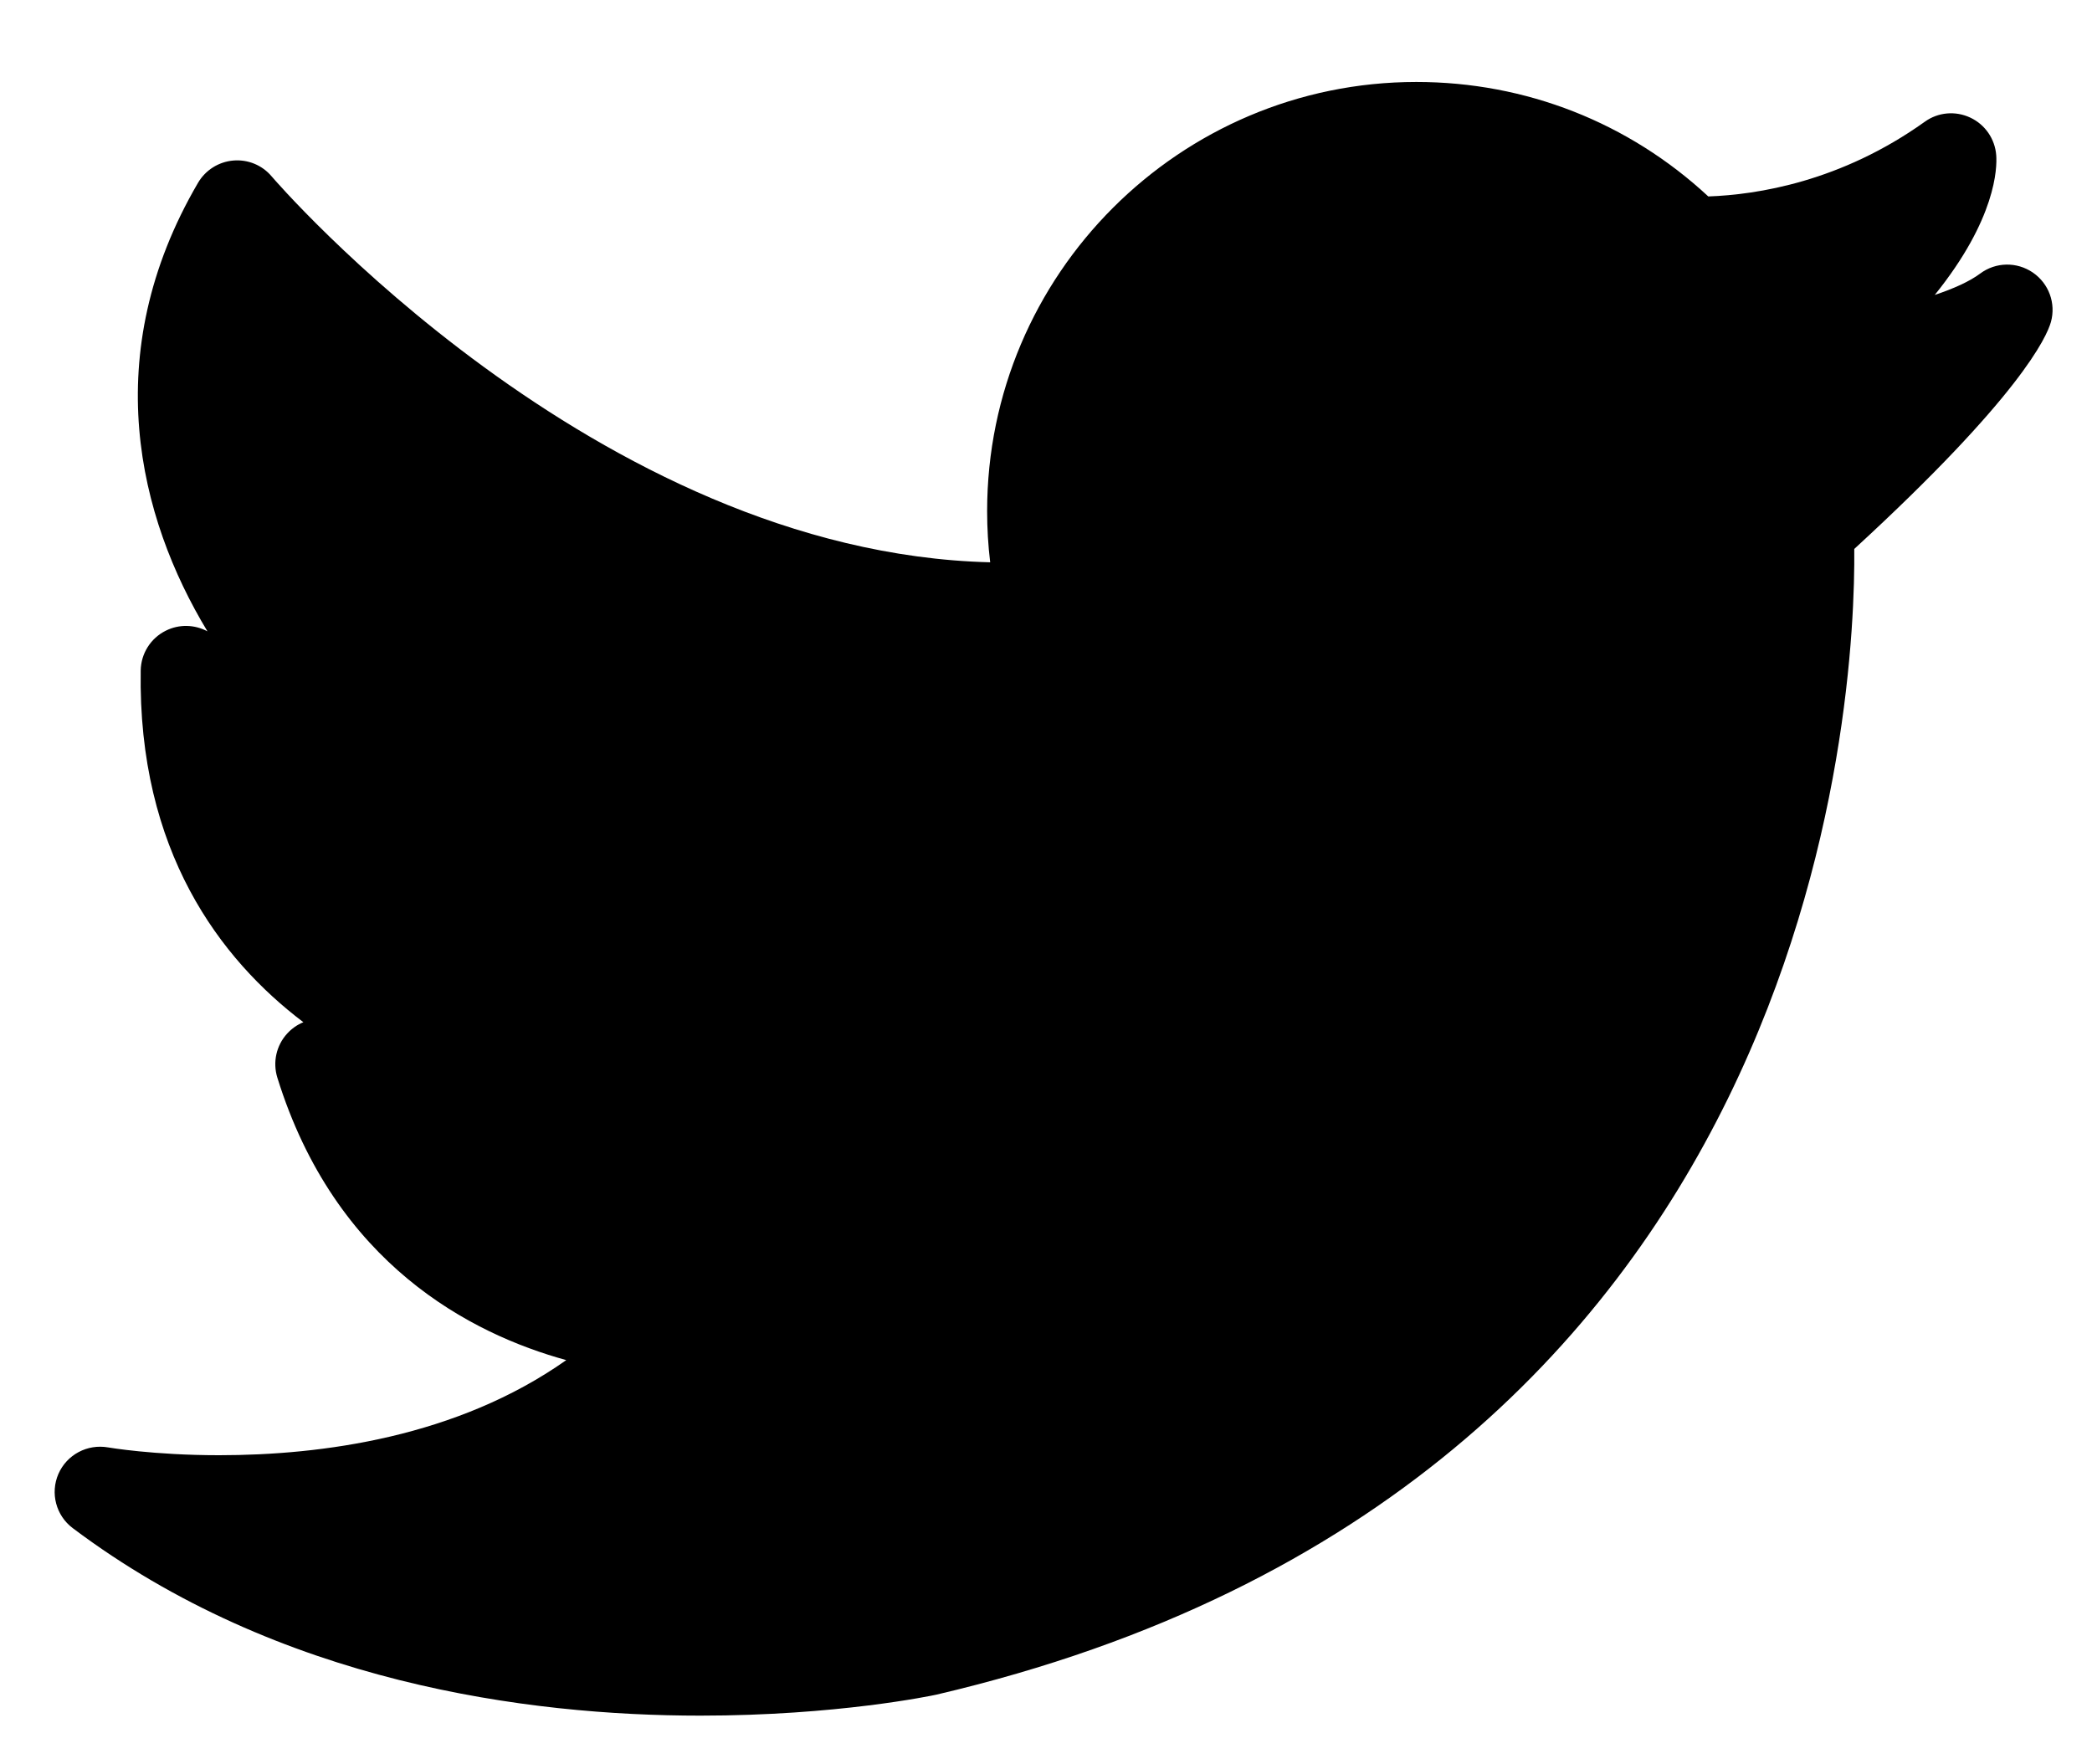 <?xml version="1.0" encoding="utf-8"?>
<!-- Generator: Adobe Illustrator 17.0.0, SVG Export Plug-In . SVG Version: 6.00 Build 0)  -->
<!DOCTYPE svg PUBLIC "-//W3C//DTD SVG 1.1//EN" "http://www.w3.org/Graphics/SVG/1.1/DTD/svg11.dtd">
<svg version="1.1" id="Capa_1" xmlns="http://www.w3.org/2000/svg" xmlns:xlink="http://www.w3.org/1999/xlink" x="0px" y="0px"
	 width="50px" height="42.167px" viewBox="0 0 50 42.167" enable-background="new 0 0 50 42.167" xml:space="preserve">
<g>
	<g>
		<path fill="#000" d="M48.586,6.514c-0.383-0.262-0.888-0.253-1.26,0.025c-0.256,0.191-0.639,0.361-1.084,0.51
			c1.469-1.821,1.491-3.039,1.469-3.338c-0.029-0.39-0.266-0.735-0.62-0.9c-0.355-0.167-0.771-0.13-1.088,0.099
			C44,4.342,41.998,4.654,40.829,4.695c-1.902-1.767-4.362-2.736-6.977-2.736c-5.656,0-10.259,4.6-10.259,10.257
			c0,0.409,0.024,0.818,0.073,1.223C14.226,13.204,6.57,4.307,6.493,4.216c-0.226-0.269-0.567-0.41-0.92-0.379
			c-0.35,0.031-0.663,0.23-0.84,0.532c-2.402,4.107-1.422,7.998,0.225,10.72c-0.306-0.164-0.676-0.175-0.994-0.016
			c-0.362,0.179-0.594,0.546-0.601,0.951c-0.07,4.314,1.9,6.901,3.888,8.407c-0.146,0.06-0.279,0.152-0.388,0.272
			c-0.259,0.283-0.348,0.683-0.235,1.05c1.382,4.457,4.629,6.128,6.906,6.754c-2.612,1.842-5.843,2.273-8.299,2.273
			c-1.568,0-2.648-0.186-2.648-0.186c-0.5-0.089-0.991,0.174-1.191,0.633c-0.199,0.459-0.058,0.995,0.342,1.295
			c4.927,3.705,10.876,4.482,15.001,4.482c3.259,0,5.524-0.476,5.639-0.501c21.169-4.943,21.973-23.924,21.94-27.383
			c3.968-3.646,4.6-5.069,4.7-5.424C49.142,7.251,48.969,6.776,48.586,6.514z"/>
	</g>
</g>
</svg>
